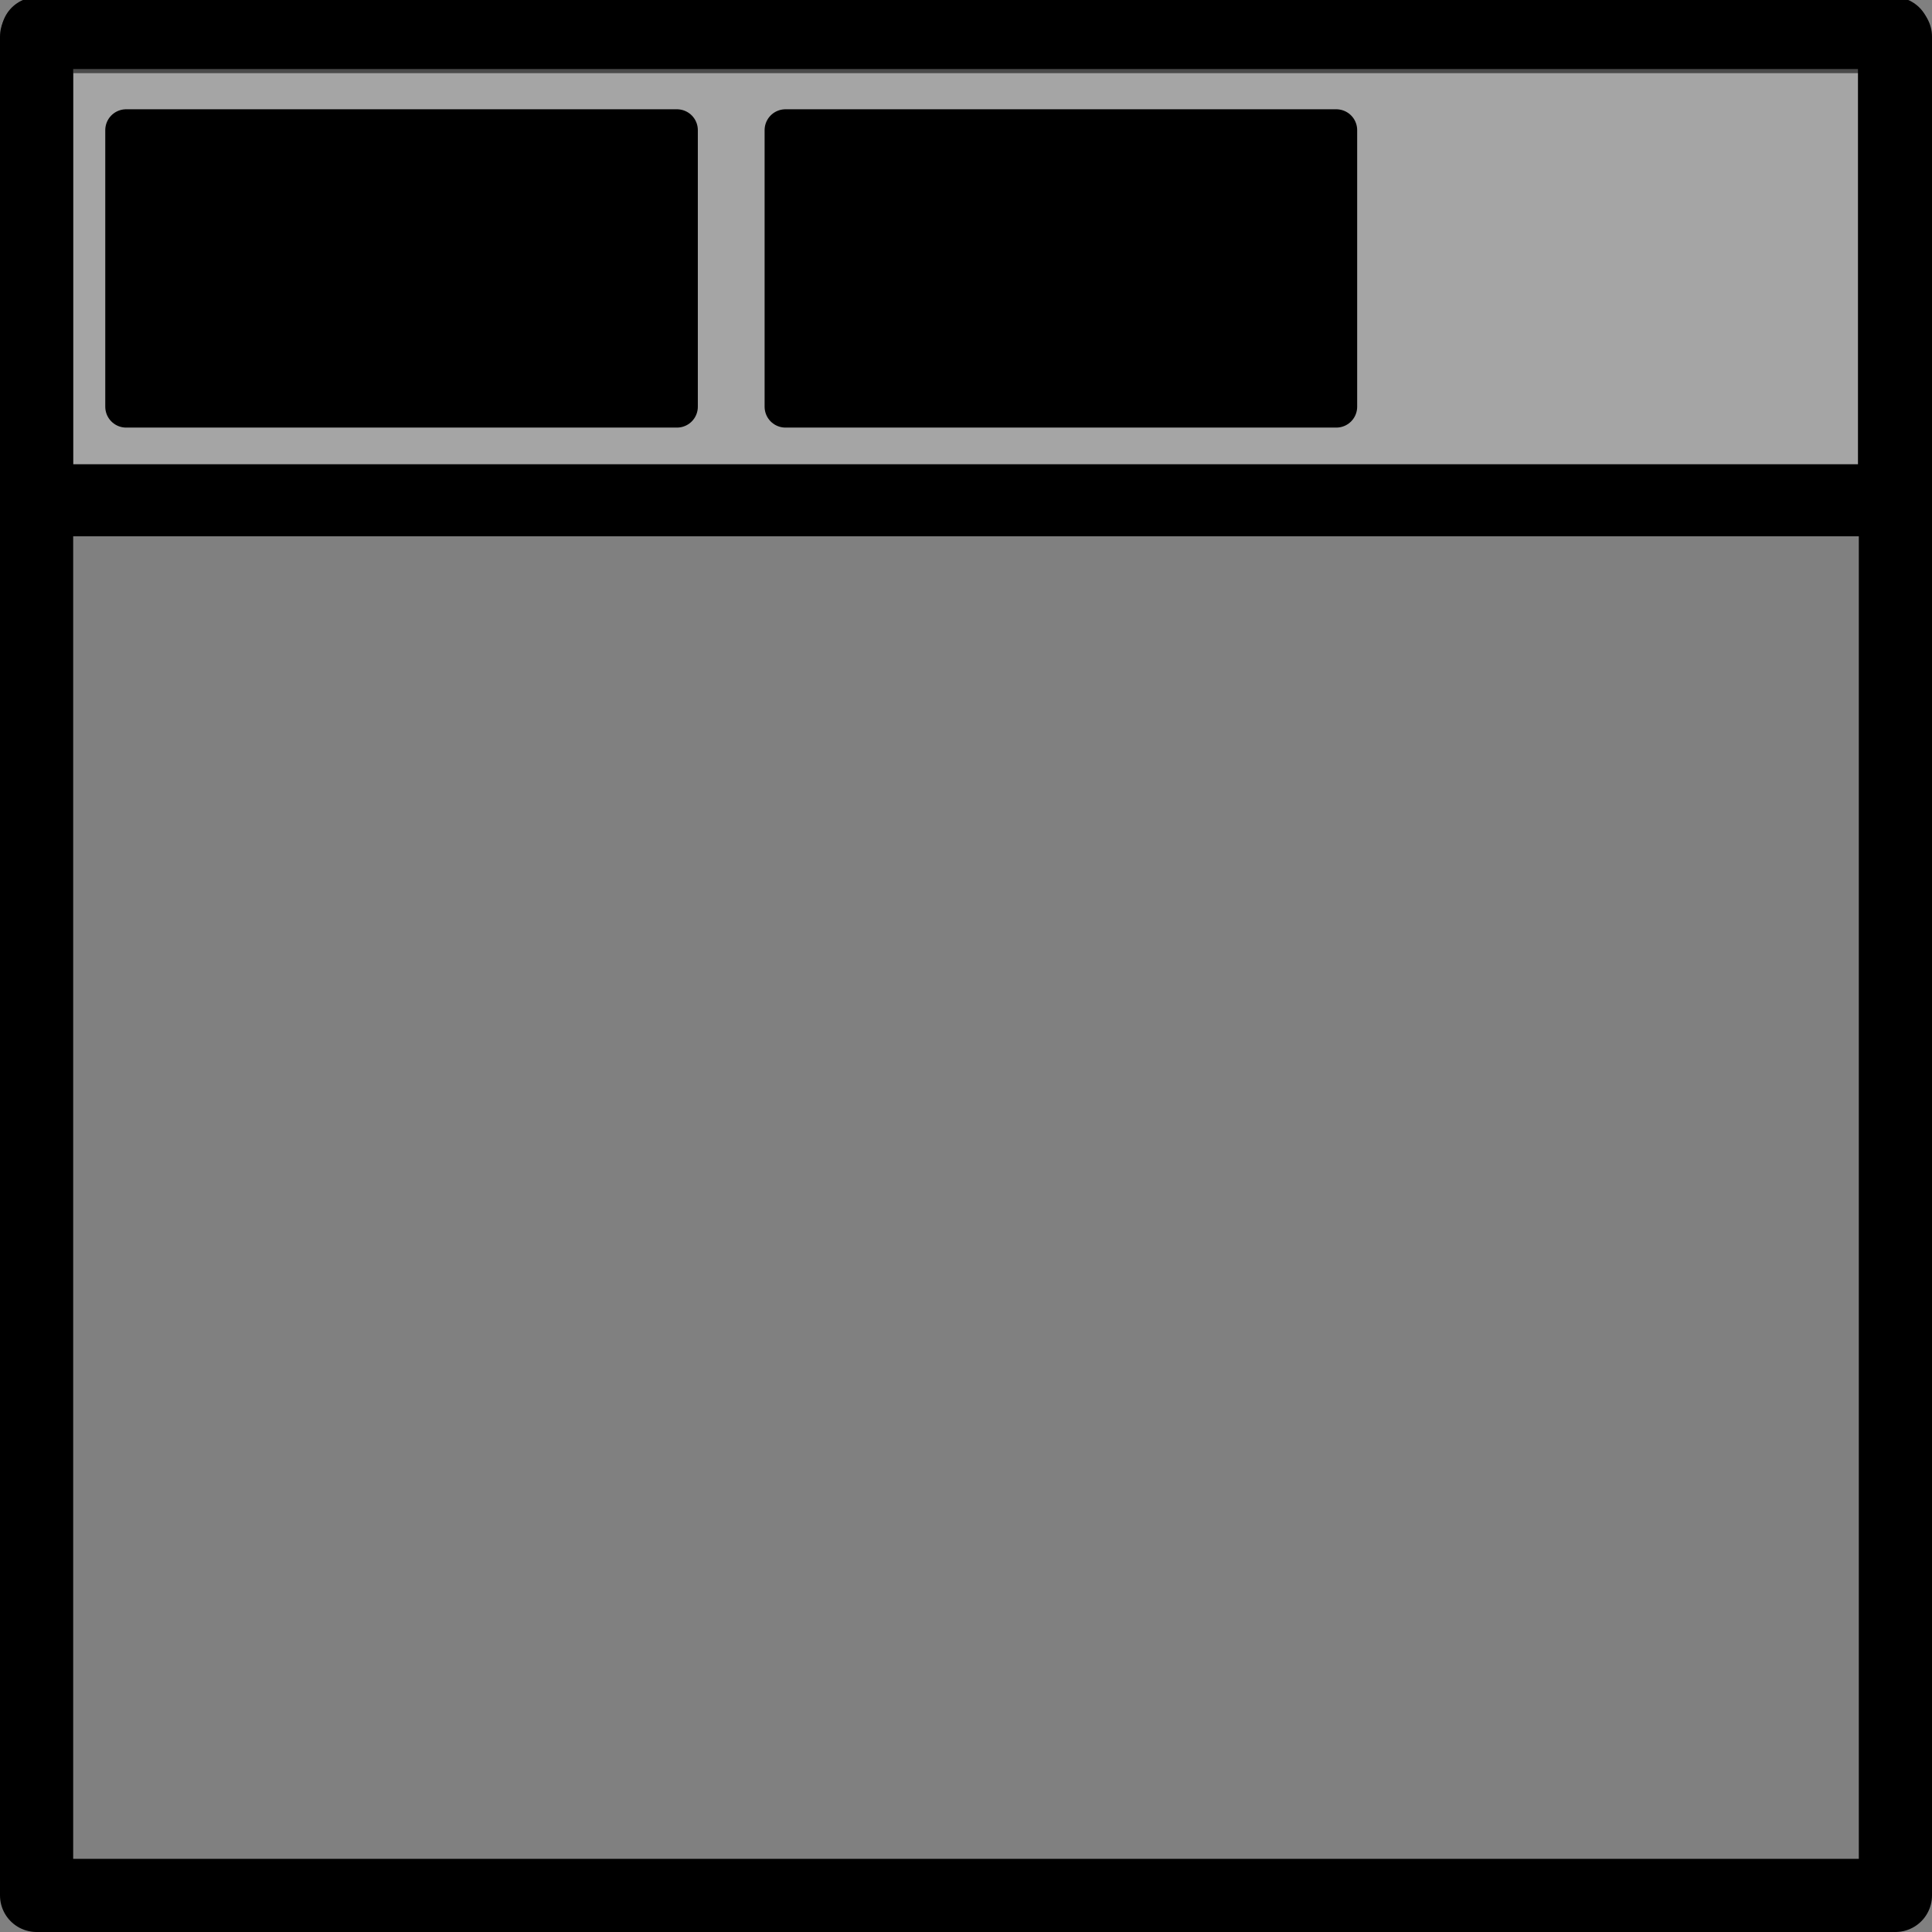 <?xml version="1.0" encoding="UTF-8" standalone="no"?>
<!-- Created with Inkscape (http://www.inkscape.org/) -->

<svg
   xmlns:dc="http://purl.org/dc/elements/1.1/"
   xmlns:cc="http://creativecommons.org/ns#"
   xmlns:rdf="http://www.w3.org/1999/02/22-rdf-syntax-ns#"
   xmlns:svg="http://www.w3.org/2000/svg"
   xmlns="http://www.w3.org/2000/svg"
   xmlns:sodipodi="http://sodipodi.sourceforge.net/DTD/sodipodi-0.dtd"
   xmlns:inkscape="http://www.inkscape.org/namespaces/inkscape"
   width="66mm"
   height="66mm"
   viewBox="0 0 66 66"
   version="1.1"
   id="svg10133"
   inkscape:version="0.92.2 (5c3e80d, 2017-08-06)"
   sodipodi:docname="tabbing.svg">
  <rect x="0" y="0" width="66" height="66" fill="#808080" stroke="none"/>
  <defs
     id="defs10127" />
  <sodipodi:namedview
     id="base"
     pagecolor="#ffffff"
     bordercolor="#666666"
     borderopacity="1.0"
     inkscape:pageopacity="0.0"
     inkscape:pageshadow="2"
     inkscape:zoom="1.4"
     inkscape:cx="164.64325"
     inkscape:cy="175.91837"
     inkscape:document-units="mm"
     inkscape:current-layer="layer1"
     showgrid="true"
     inkscape:snap-global="false"
     fit-margin-top="0"
     fit-margin-left="0"
     fit-margin-right="0"
     fit-margin-bottom="0"
     inkscape:window-width="1920"
     inkscape:window-height="1043"
     inkscape:window-x="1920"
     inkscape:window-y="0"
     inkscape:window-maximized="1">
    <inkscape:grid
       type="xygrid"
       id="grid10143"
       originx="-71.77"
       originy="-158.365" />
  </sodipodi:namedview>
  <g
     inkscape:label="Layer 1"
     inkscape:groupmode="layer"
     id="layer1"
     transform="translate(-71.77,-72.635)">
    <g
       id="g18058">
      <rect
         y="73.885"
         x="73.02"
         height="63.5"
         width="63.5"
         id="rect9481-4"
         style="fill:#feffff;fill-opacity:0;stroke:#000000;stroke-width:2.5;stroke-linejoin:round;stroke-miterlimit:4;stroke-dasharray:none;stroke-opacity:1" />
      <rect
         y="73.764"
         x="73.04"
         height="15.961"
         width="63.431"
         id="rect10722"
         style="opacity:1;fill:#ffffff;fill-opacity:0.29;stroke:#000000;stroke-width:2.46;stroke-linecap:round;stroke-linejoin:round;stroke-miterlimit:4;stroke-dasharray:none;stroke-opacity:1" />
      <rect
         y="77.081"
         x="76.079"
         height="9.448"
         width="18.817"
         id="rect10727"
         style="opacity:1;fill:#000000;fill-opacity:1;stroke:#000000;stroke-width:1.426;stroke-linecap:round;stroke-linejoin:round;stroke-miterlimit:4;stroke-dasharray:none;stroke-opacity:1" />
      <rect
         style="opacity:1;fill:#000000;fill-opacity:1;stroke:#000000;stroke-width:1.426;stroke-linecap:round;stroke-linejoin:round;stroke-miterlimit:4;stroke-dasharray:none;stroke-opacity:1"
         id="rect10731"
         width="18.817"
         height="9.448"
         x="98.603"
         y="77.081" />
    </g>
  </g>
</svg>
